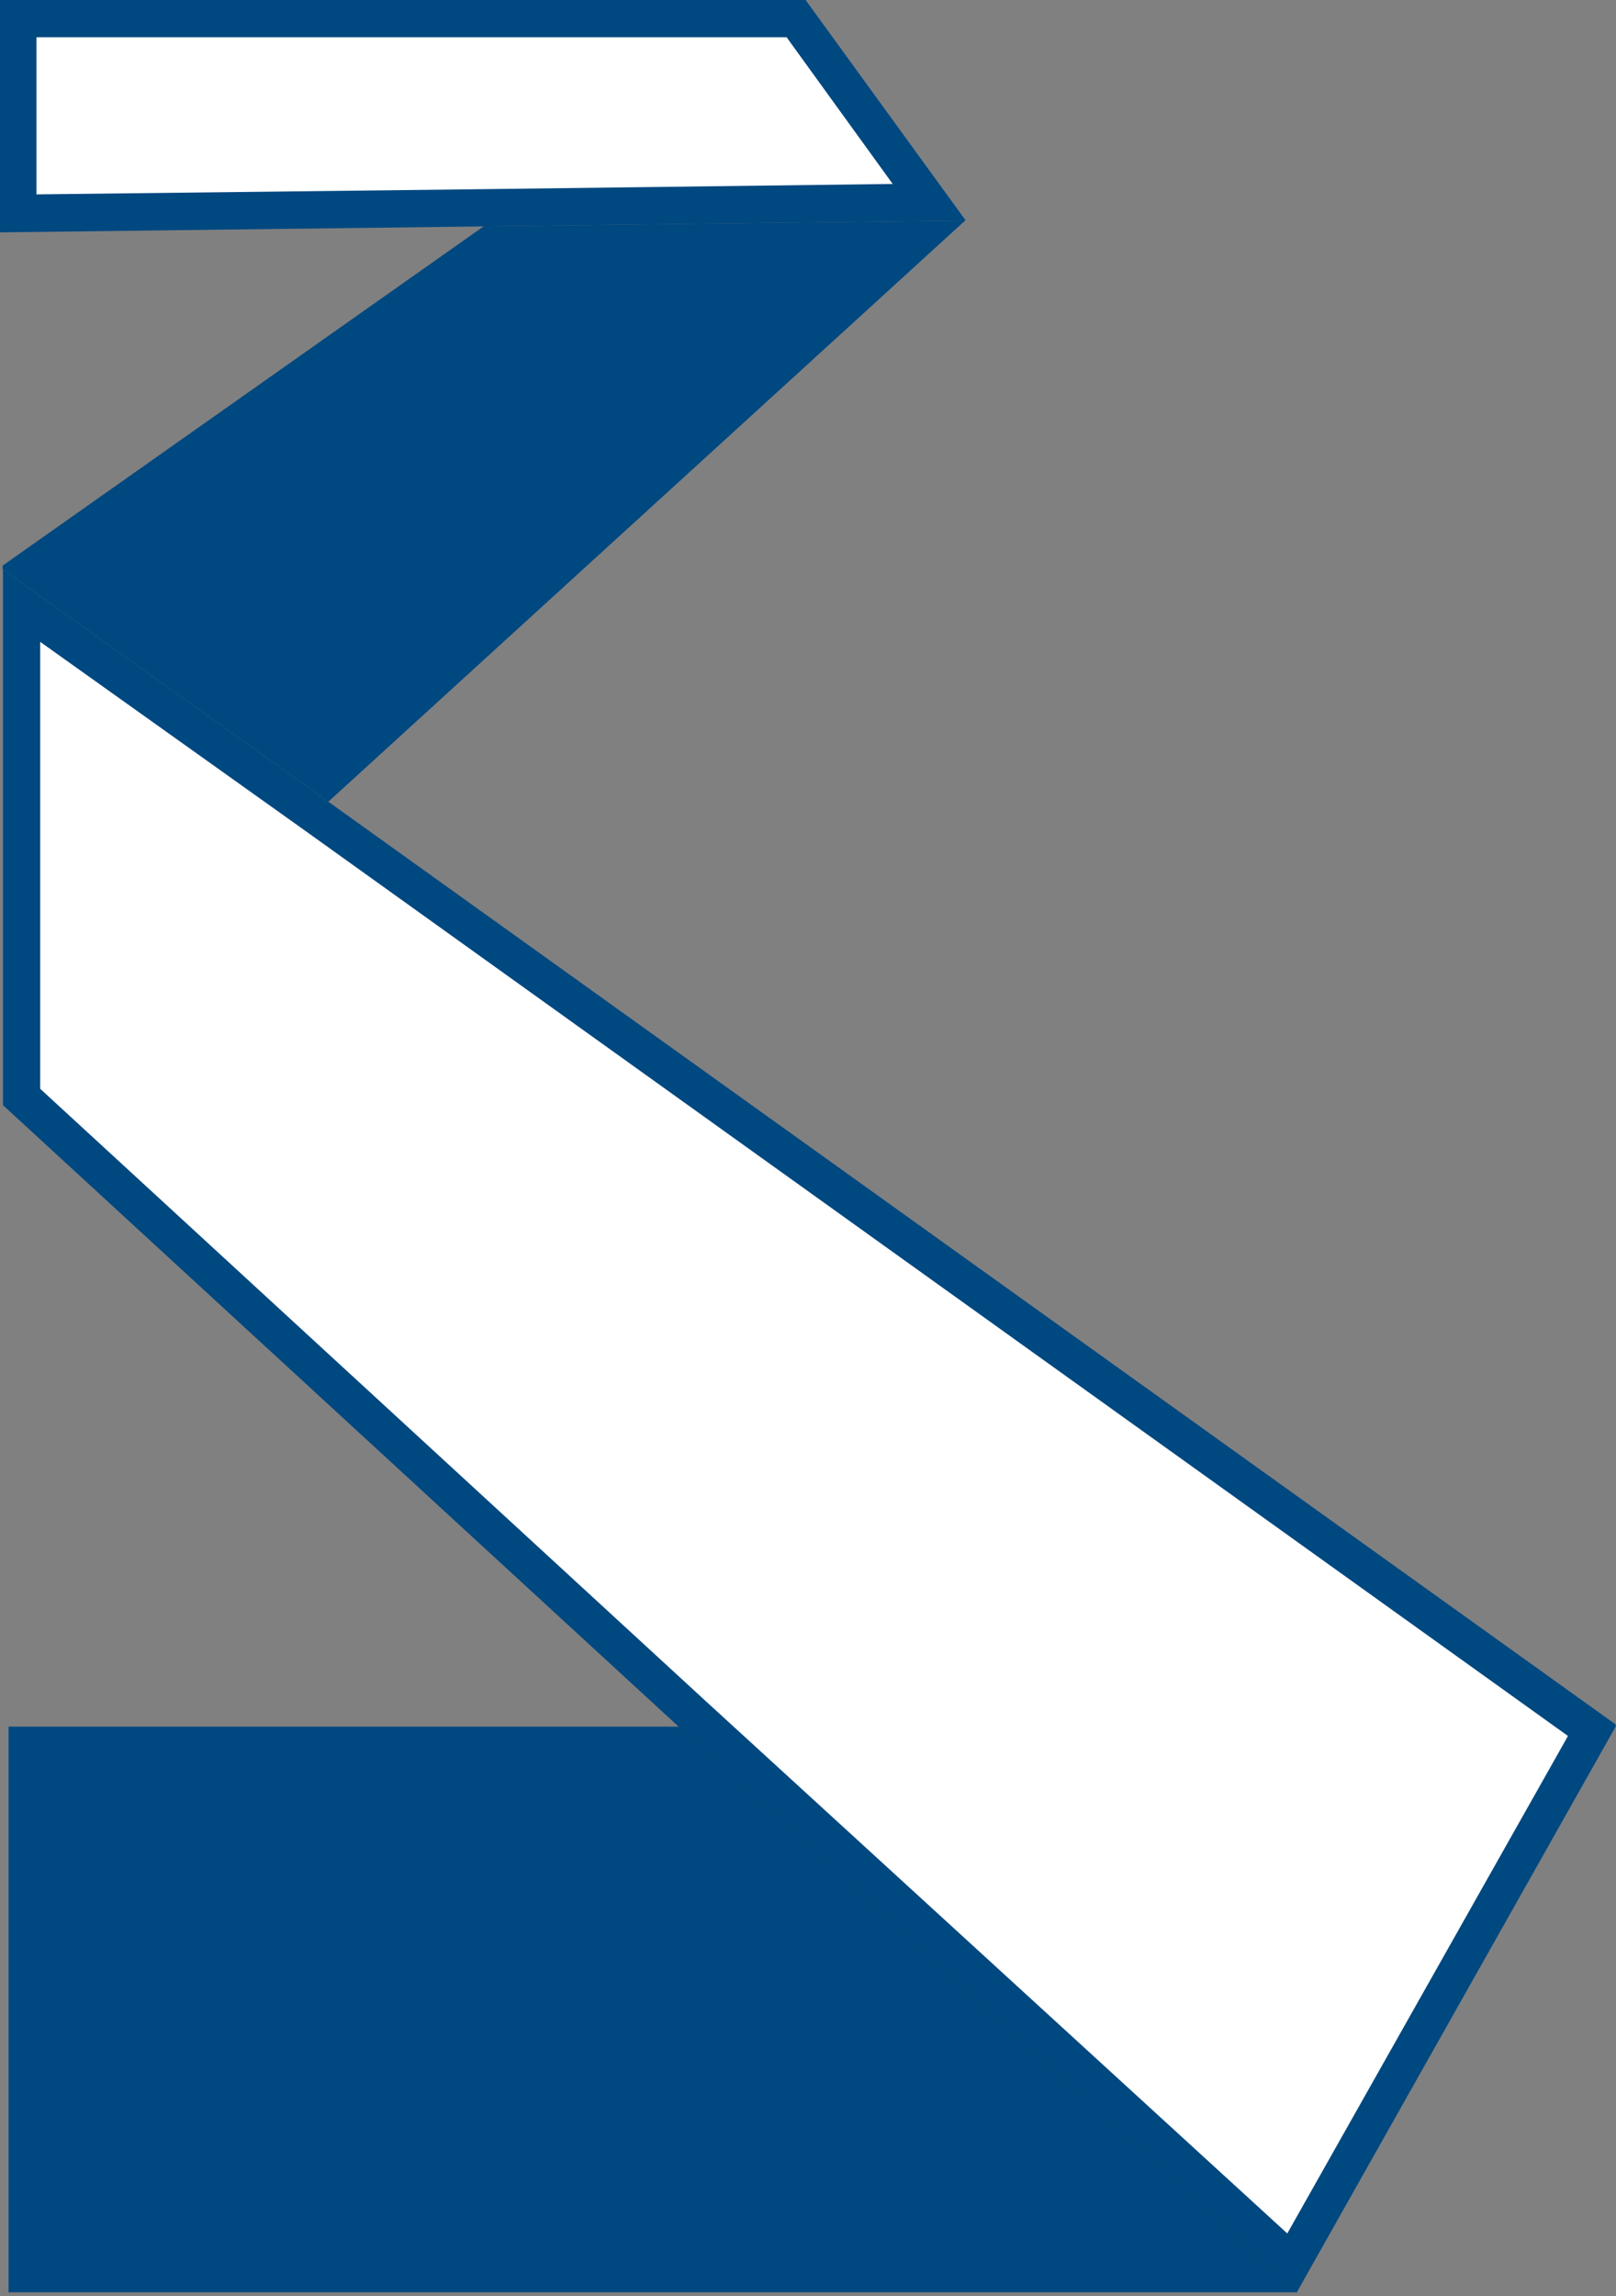 <svg id="Layer_1" data-name="Layer 1" xmlns="http://www.w3.org/2000/svg" viewBox="0 0 43.41 61.66"><rect x="0" y="0" width="43.41" height="61.66" fill="#808080" stroke="none"/><defs><style>.cls-1{fill:#004880}.cls-3{fill:#fff}</style></defs><path class="cls-1" d="M.23 46.37v15.19h34.6L18.24 46.37H.23z"/><path fill="#1b1464" opacity=".3" d="M43.41 46.37l-8.58 15.19 8.58-15.19z"/><path class="cls-1" d="M8.82 21.53L25.93 5.92l-12.94.16L.07 15.19l.02 14.39v-.1L.07 15.29l8.75 6.24z"/><path class="cls-3" d="M.5.5h20.89l3.56 4.93-24.45.3V.5z"/><path class="cls-1" d="M31.43 2.17l2.85 3.94-11 .14-12 .14V2.17h20.15m.51-1H10.3v6.24l13-.16 12.94-.16-4.3-5.92z" transform="translate(-10.3 -1.17)"/><path class="cls-3" d="M18.57 46L.58 29.46v-13.2l7.95 5.68 34.25 24.53-8.07 14.3L18.57 46z"/><path class="cls-1" d="M11.37 18.4l7.17 5.11 33.88 24.28-7.54 13.36-15.67-14.34-17.83-16.4v-12m-1-1.94v14.38l18.15 16.69 16.6 15.2 8.57-15.2v-.06L19.12 22.7l-8.75-6.24z" transform="translate(-10.3 -1.17)"/></svg>
